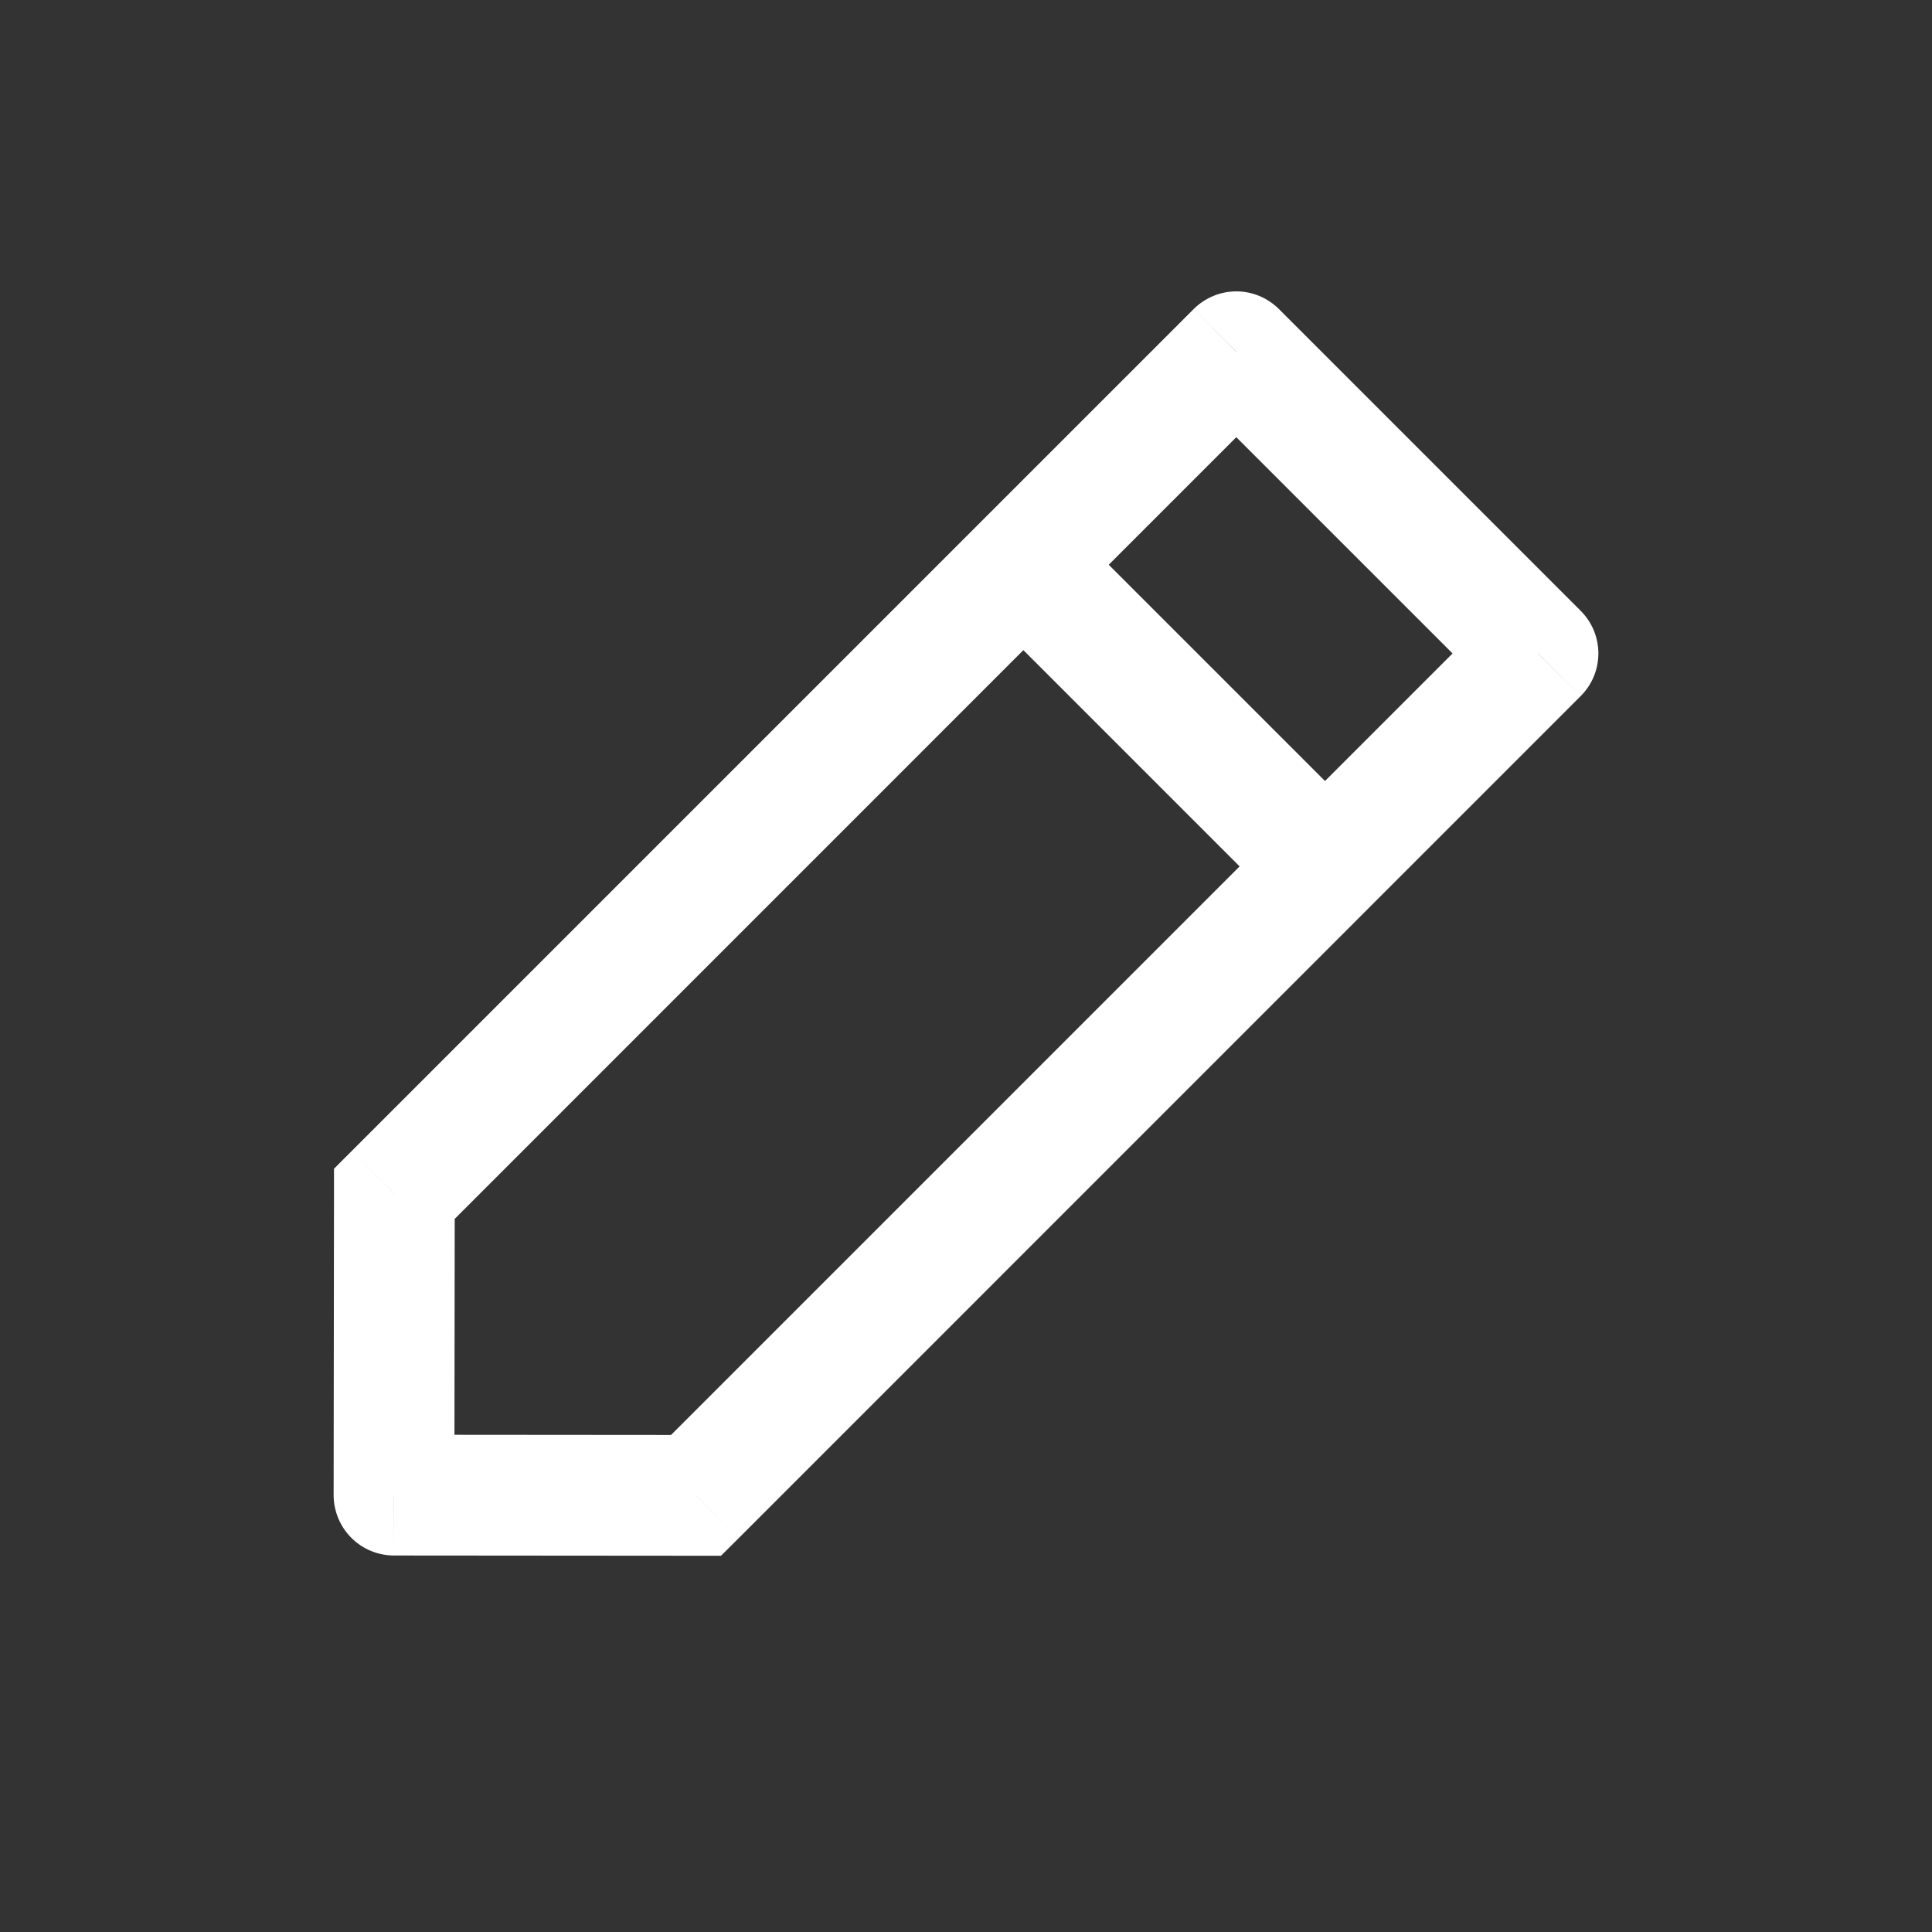 <svg width="16" height="16" viewBox="0 0 16 16" fill="none" xmlns="http://www.w3.org/2000/svg">
<rect x="0" y="0" width="16" height="16" fill="#333333" stroke="none"/>
<path d="M3.266 9.886L2.913 9.532L2.766 9.679L2.766 9.885L3.266 9.886ZM10.239 2.913L10.592 2.56C10.498 2.466 10.371 2.413 10.239 2.413C10.106 2.413 9.979 2.466 9.885 2.56L10.239 2.913ZM12.737 5.411L13.09 5.765C13.286 5.57 13.286 5.253 13.09 5.058L12.737 5.411ZM5.764 12.384L5.764 12.884L5.971 12.884L6.118 12.738L5.764 12.384ZM3.263 12.382L2.763 12.382C2.763 12.514 2.816 12.642 2.91 12.736C3.003 12.829 3.13 12.882 3.263 12.882L3.263 12.382ZM3.62 10.24L10.592 3.267L9.885 2.56L2.913 9.532L3.62 10.24ZM9.885 3.267L12.383 5.765L13.09 5.058L10.592 2.56L9.885 3.267ZM12.383 5.058L5.411 12.03L6.118 12.738L13.09 5.765L12.383 5.058ZM5.765 11.884L3.264 11.882L3.263 12.882L5.764 12.884L5.765 11.884ZM3.763 12.383L3.766 9.887L2.766 9.885L2.763 12.382L3.763 12.383Z" fill="white"/>
<path d="M8.794 4.996L10.653 6.855" stroke="white" stroke-linecap="round" stroke-linejoin="round"/>
</svg>
